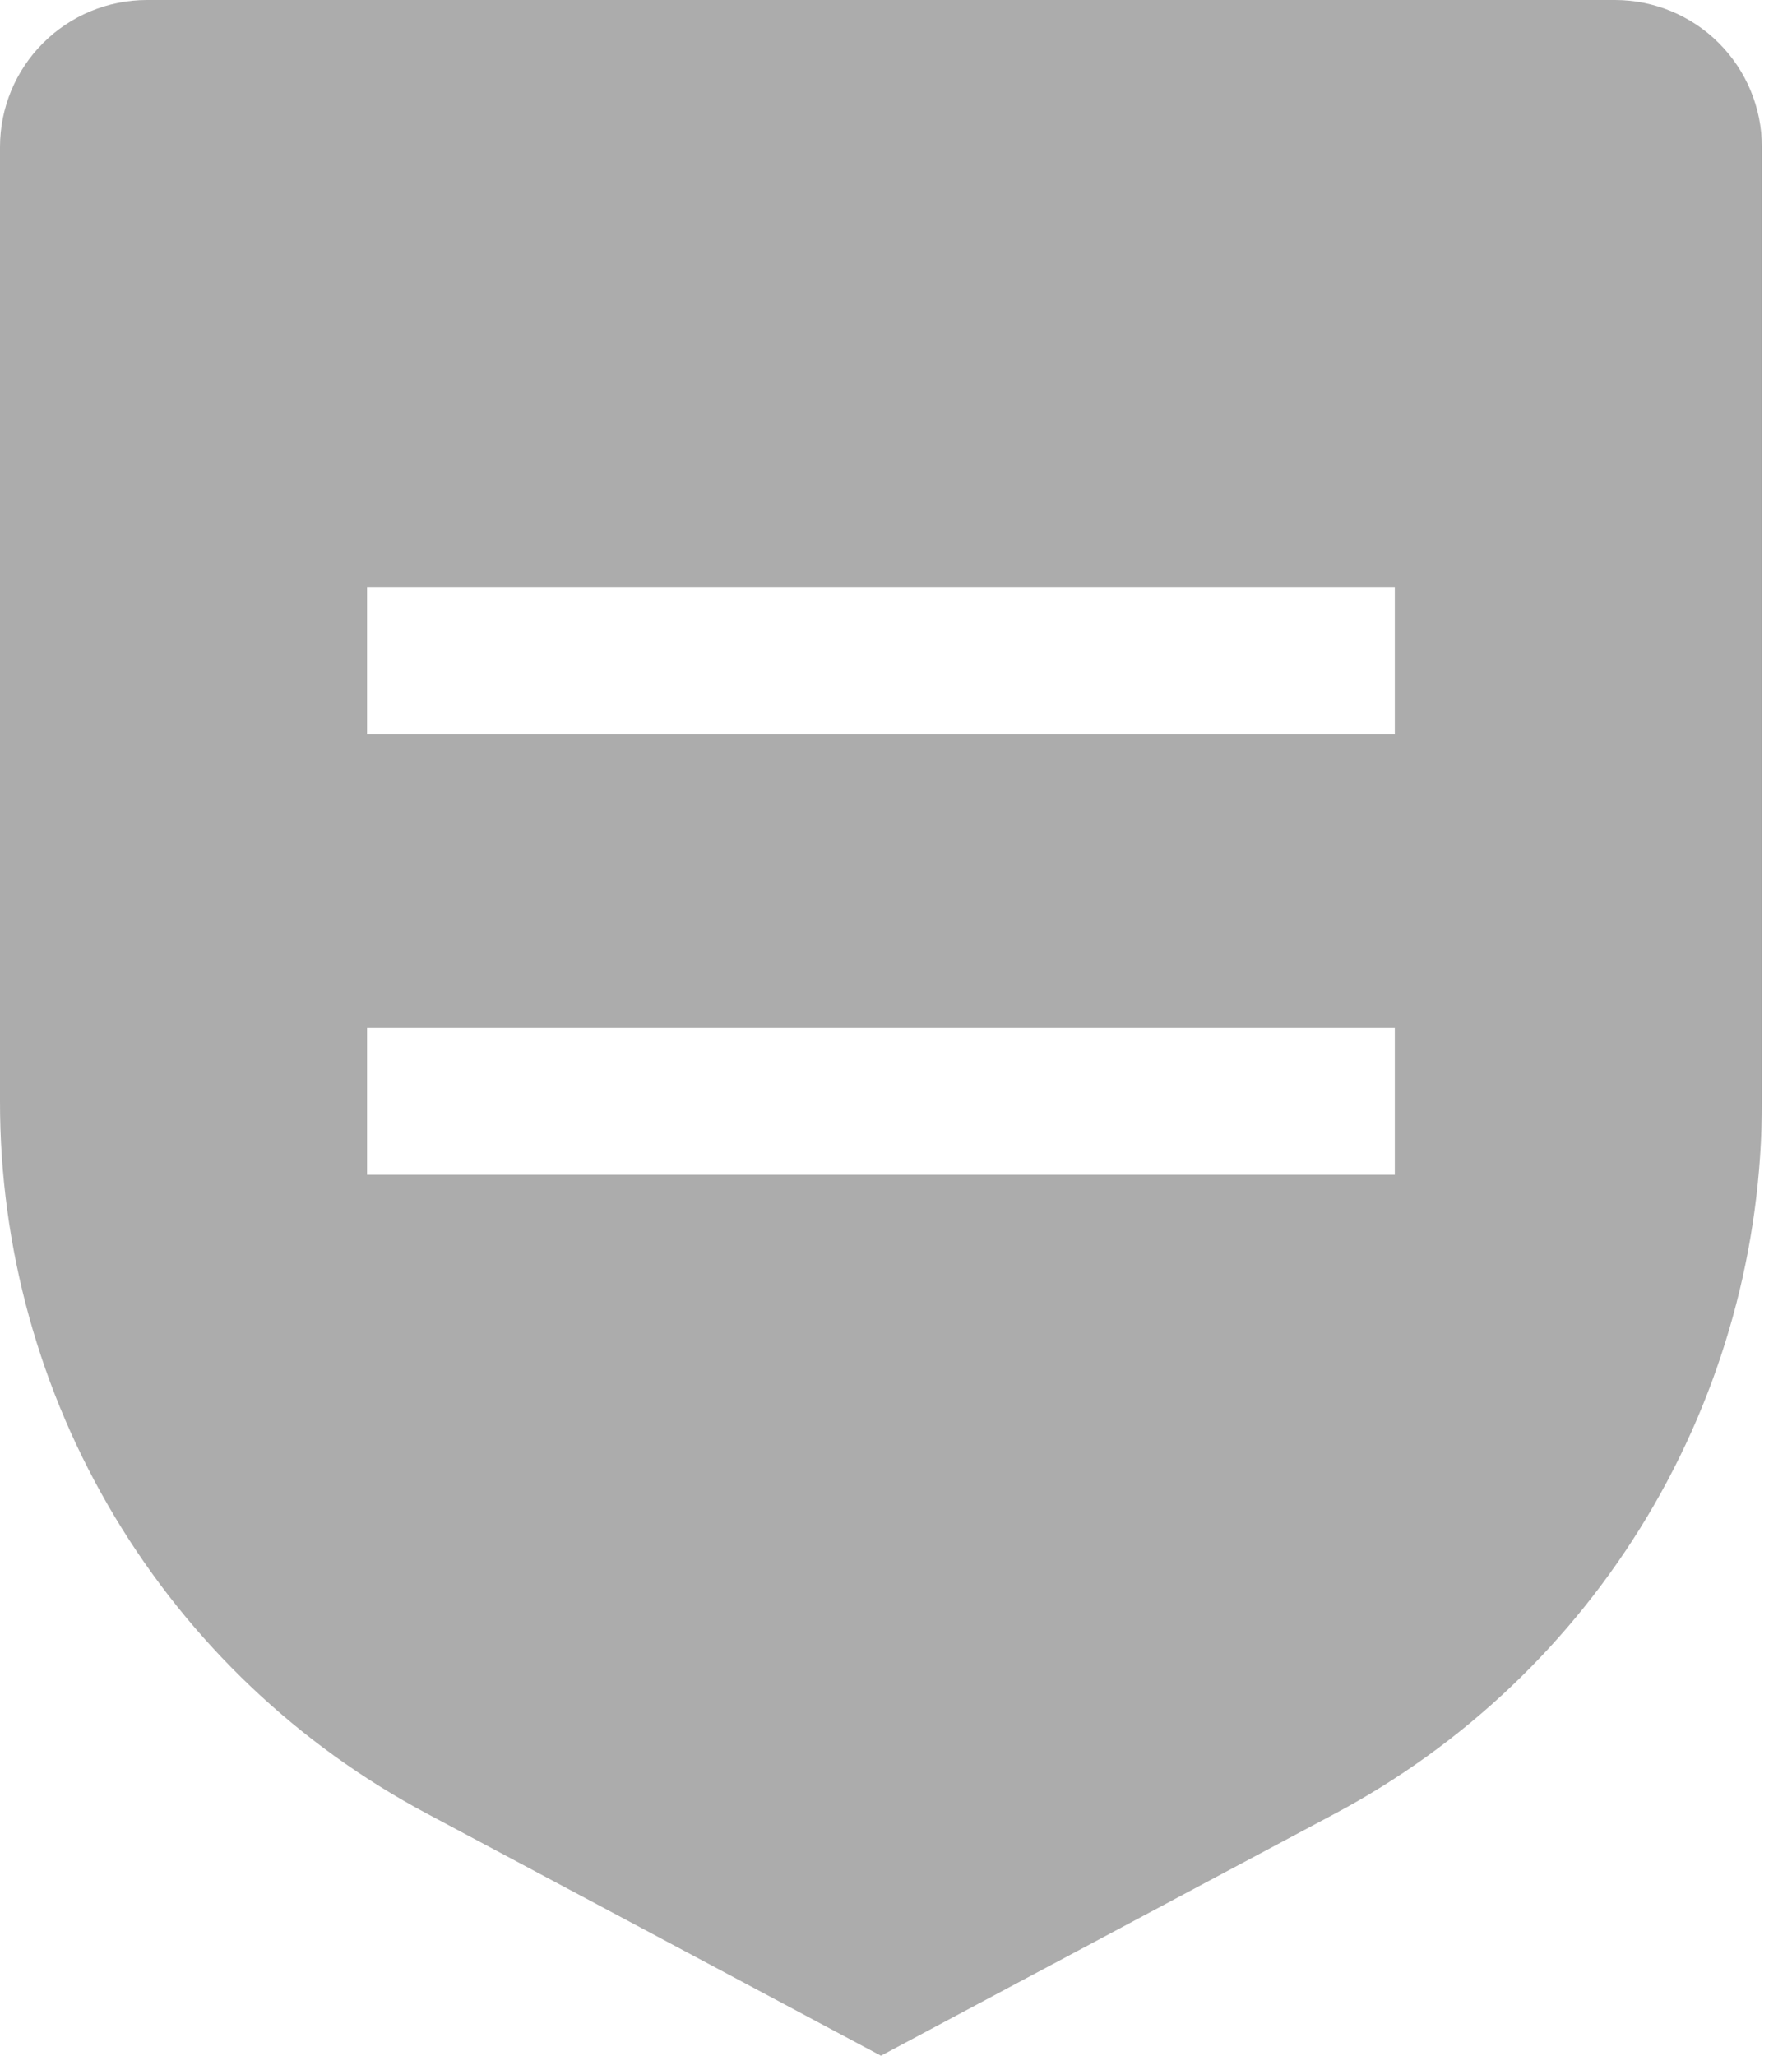 <svg width="34" height="39" viewBox="0 0 34 39" fill="none" xmlns="http://www.w3.org/2000/svg">
<path d="M30.643 0H2.786C2.047 0.001 1.339 0.294 0.817 0.817C0.294 1.339 0.001 2.047 9.55195e-06 2.786V20.893C-0.003 23.671 0.75 26.397 2.18 28.779C3.609 31.161 5.66 33.109 8.112 34.413L16.714 39L25.317 34.413C27.769 33.109 29.82 31.161 31.249 28.779C32.678 26.397 33.432 23.671 33.429 20.893V2.786C33.428 2.047 33.134 1.339 32.612 0.817C32.09 0.294 31.381 0.001 30.643 0ZM26.464 22.286H6.964V19.5H26.464V22.286ZM26.464 13.929H6.964V11.143H26.464V13.929Z" fill="#ACACAC"/>
</svg>
